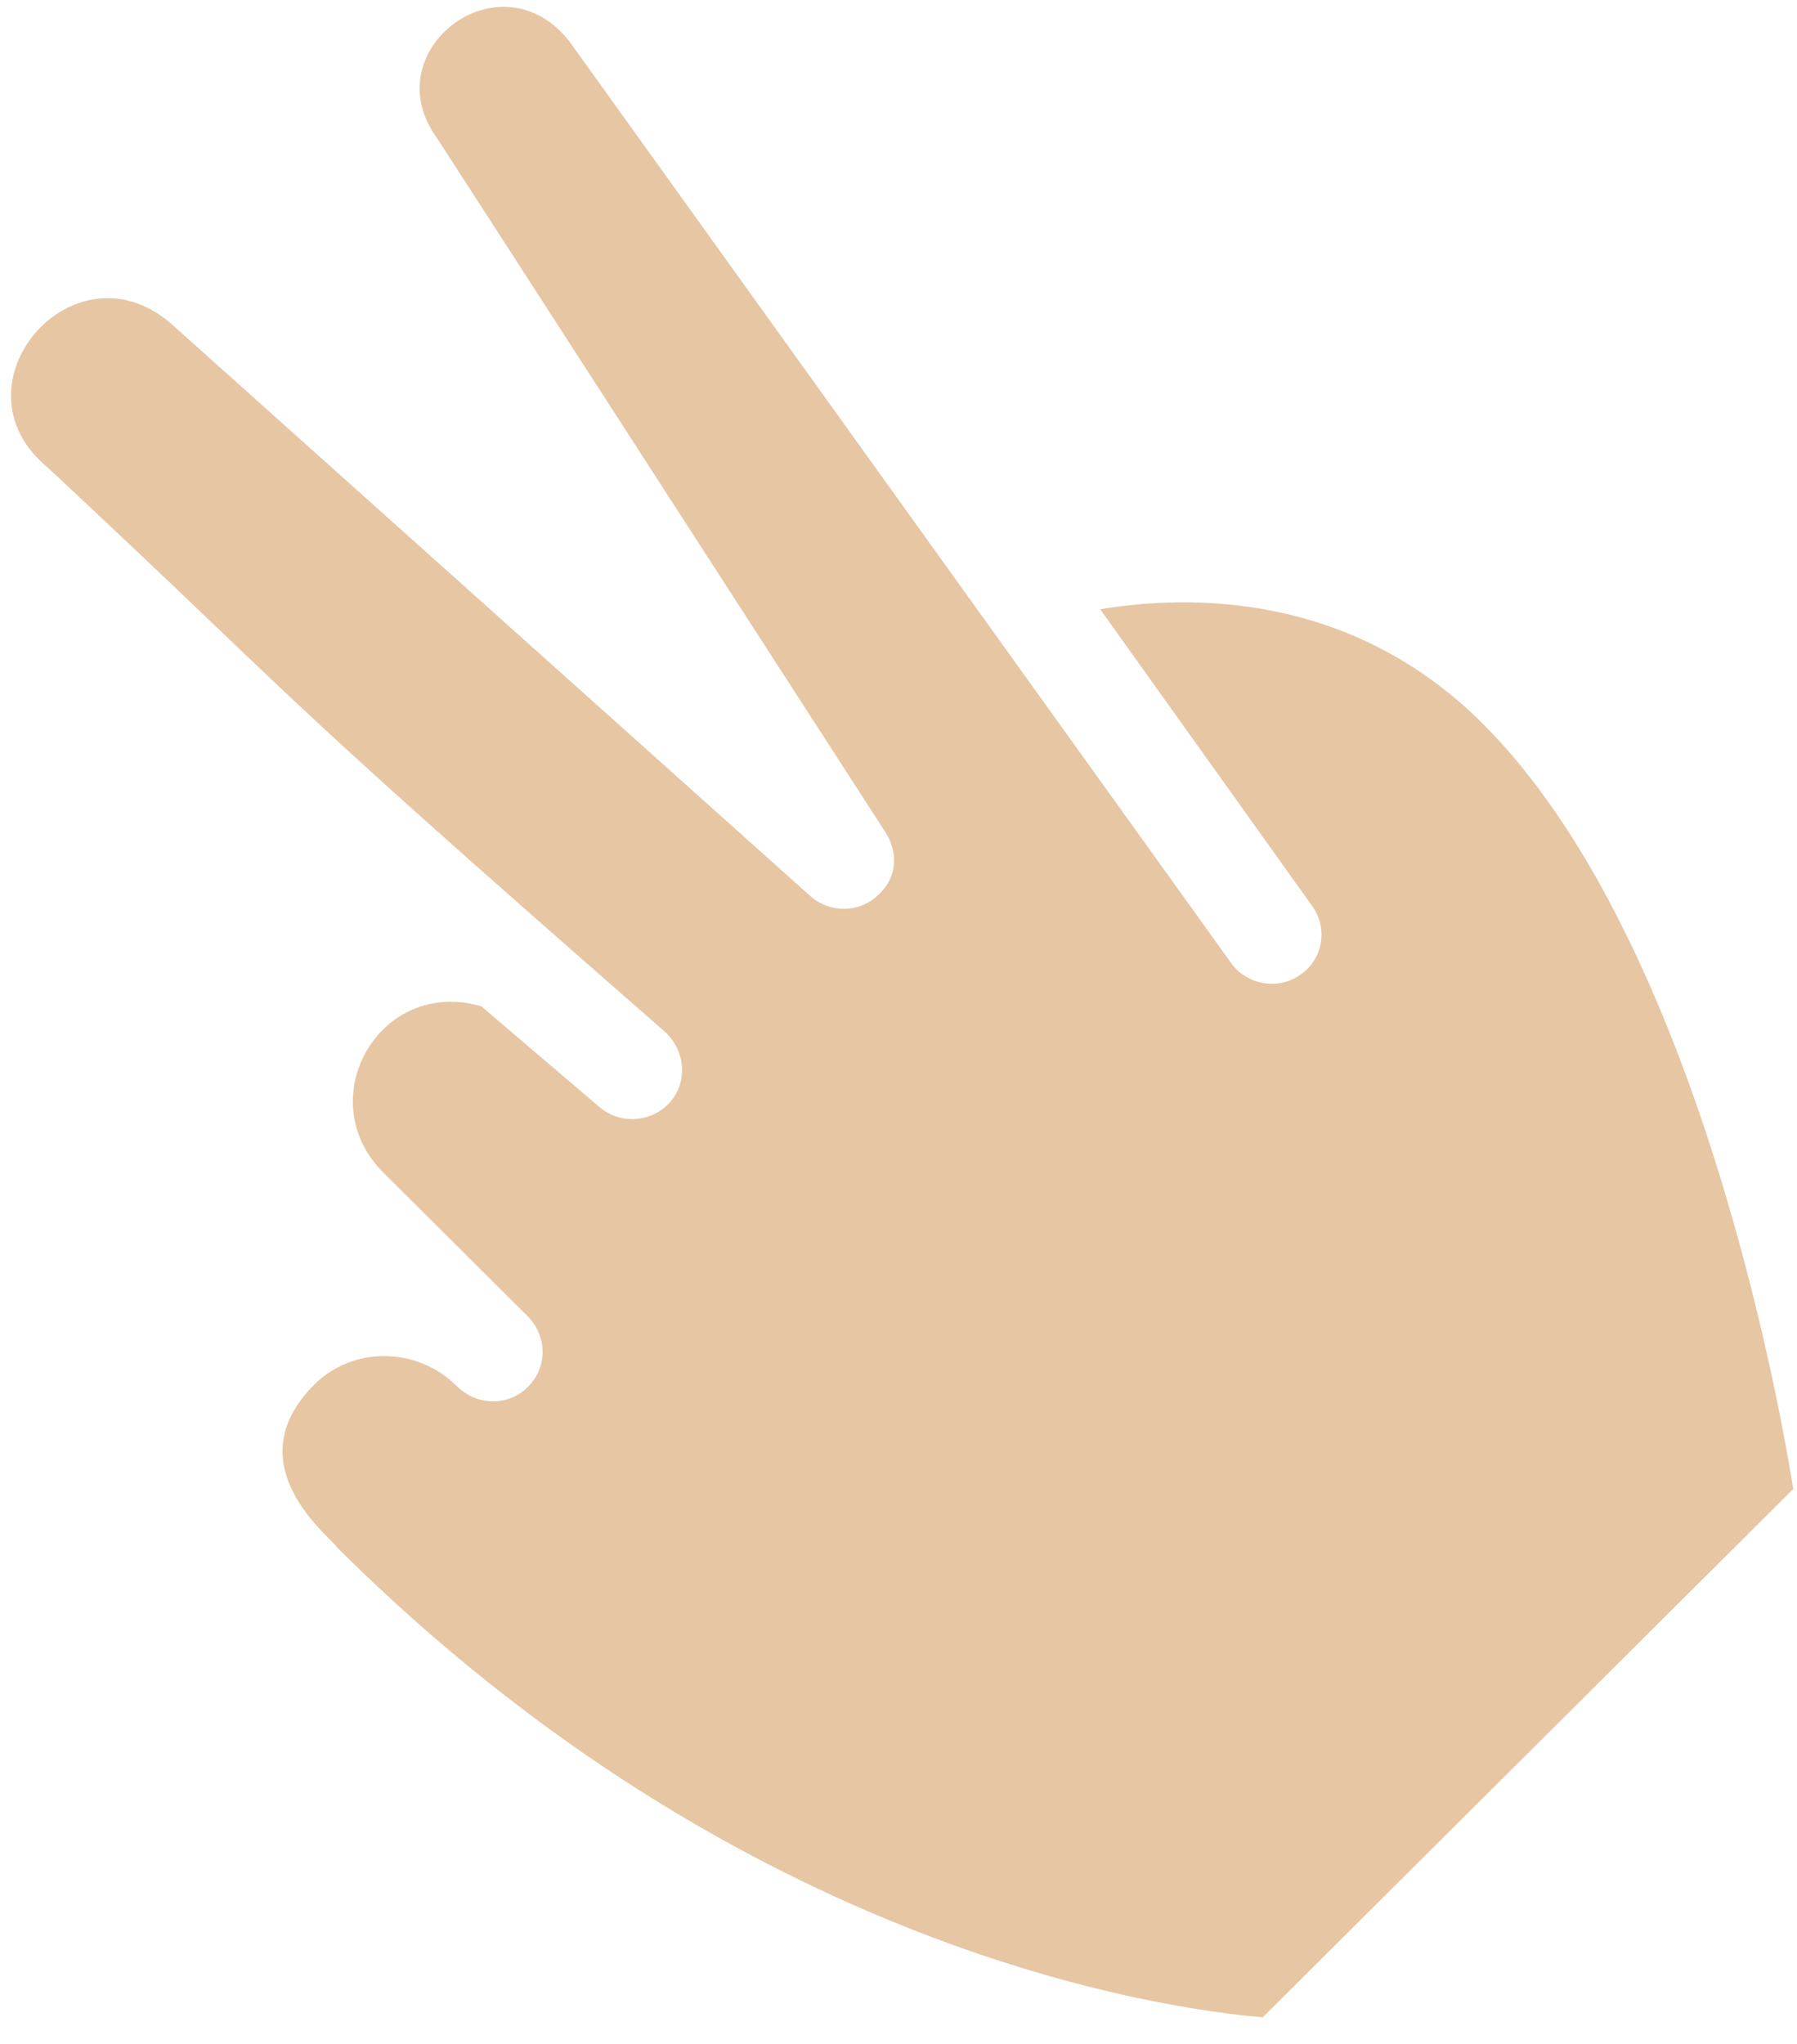 <?xml version="1.0" encoding="utf-8"?>
<svg width="51" height="58" xmlns="http://www.w3.org/2000/svg">
  <path fill="#e7c6a4" d="M 13.971 31.732 L 19.983 40.147 C 17.484 40.562 12.895 40.654 9.137 36.912 C 3.212 31.013 0.812 18.271 0.312 15.186 L 15.37 0.194 C 18.081 0.426 30.083 2.021 41.649 13.534 C 41.771 13.783 44.589 15.855 42.285 18.148 C 41.185 19.243 39.366 19.222 38.243 18.104 C 37.671 17.534 36.782 17.527 36.222 18.084 C 35.662 18.641 35.67 19.527 36.242 20.096 L 40.329 24.165 C 42.405 26.232 40.448 29.72 37.549 28.882 L 34.204 26.031 C 33.593 25.501 32.684 25.592 32.182 26.171 C 31.663 26.768 31.774 27.674 32.365 28.184 C 44.052 38.392 42.345 37.163 49.865 44.179 C 52.674 46.508 49.14 50.626 46.372 48.269 L 28.182 31.984 C 27.653 31.536 26.842 31.527 26.322 32.004 C 25.721 32.521 25.707 33.266 26.1 33.854 L 38.787 53.49 C 40.641 55.99 36.992 58.767 35.038 56.247 L 16.28 30.127 C 15.828 29.477 14.916 29.327 14.295 29.782 C 13.657 30.224 13.51 31.107 13.972 31.732 L 13.971 31.732 Z" transform="matrix(-1, 0, 0, -1, 51.207, 57.434)"/>
</svg>